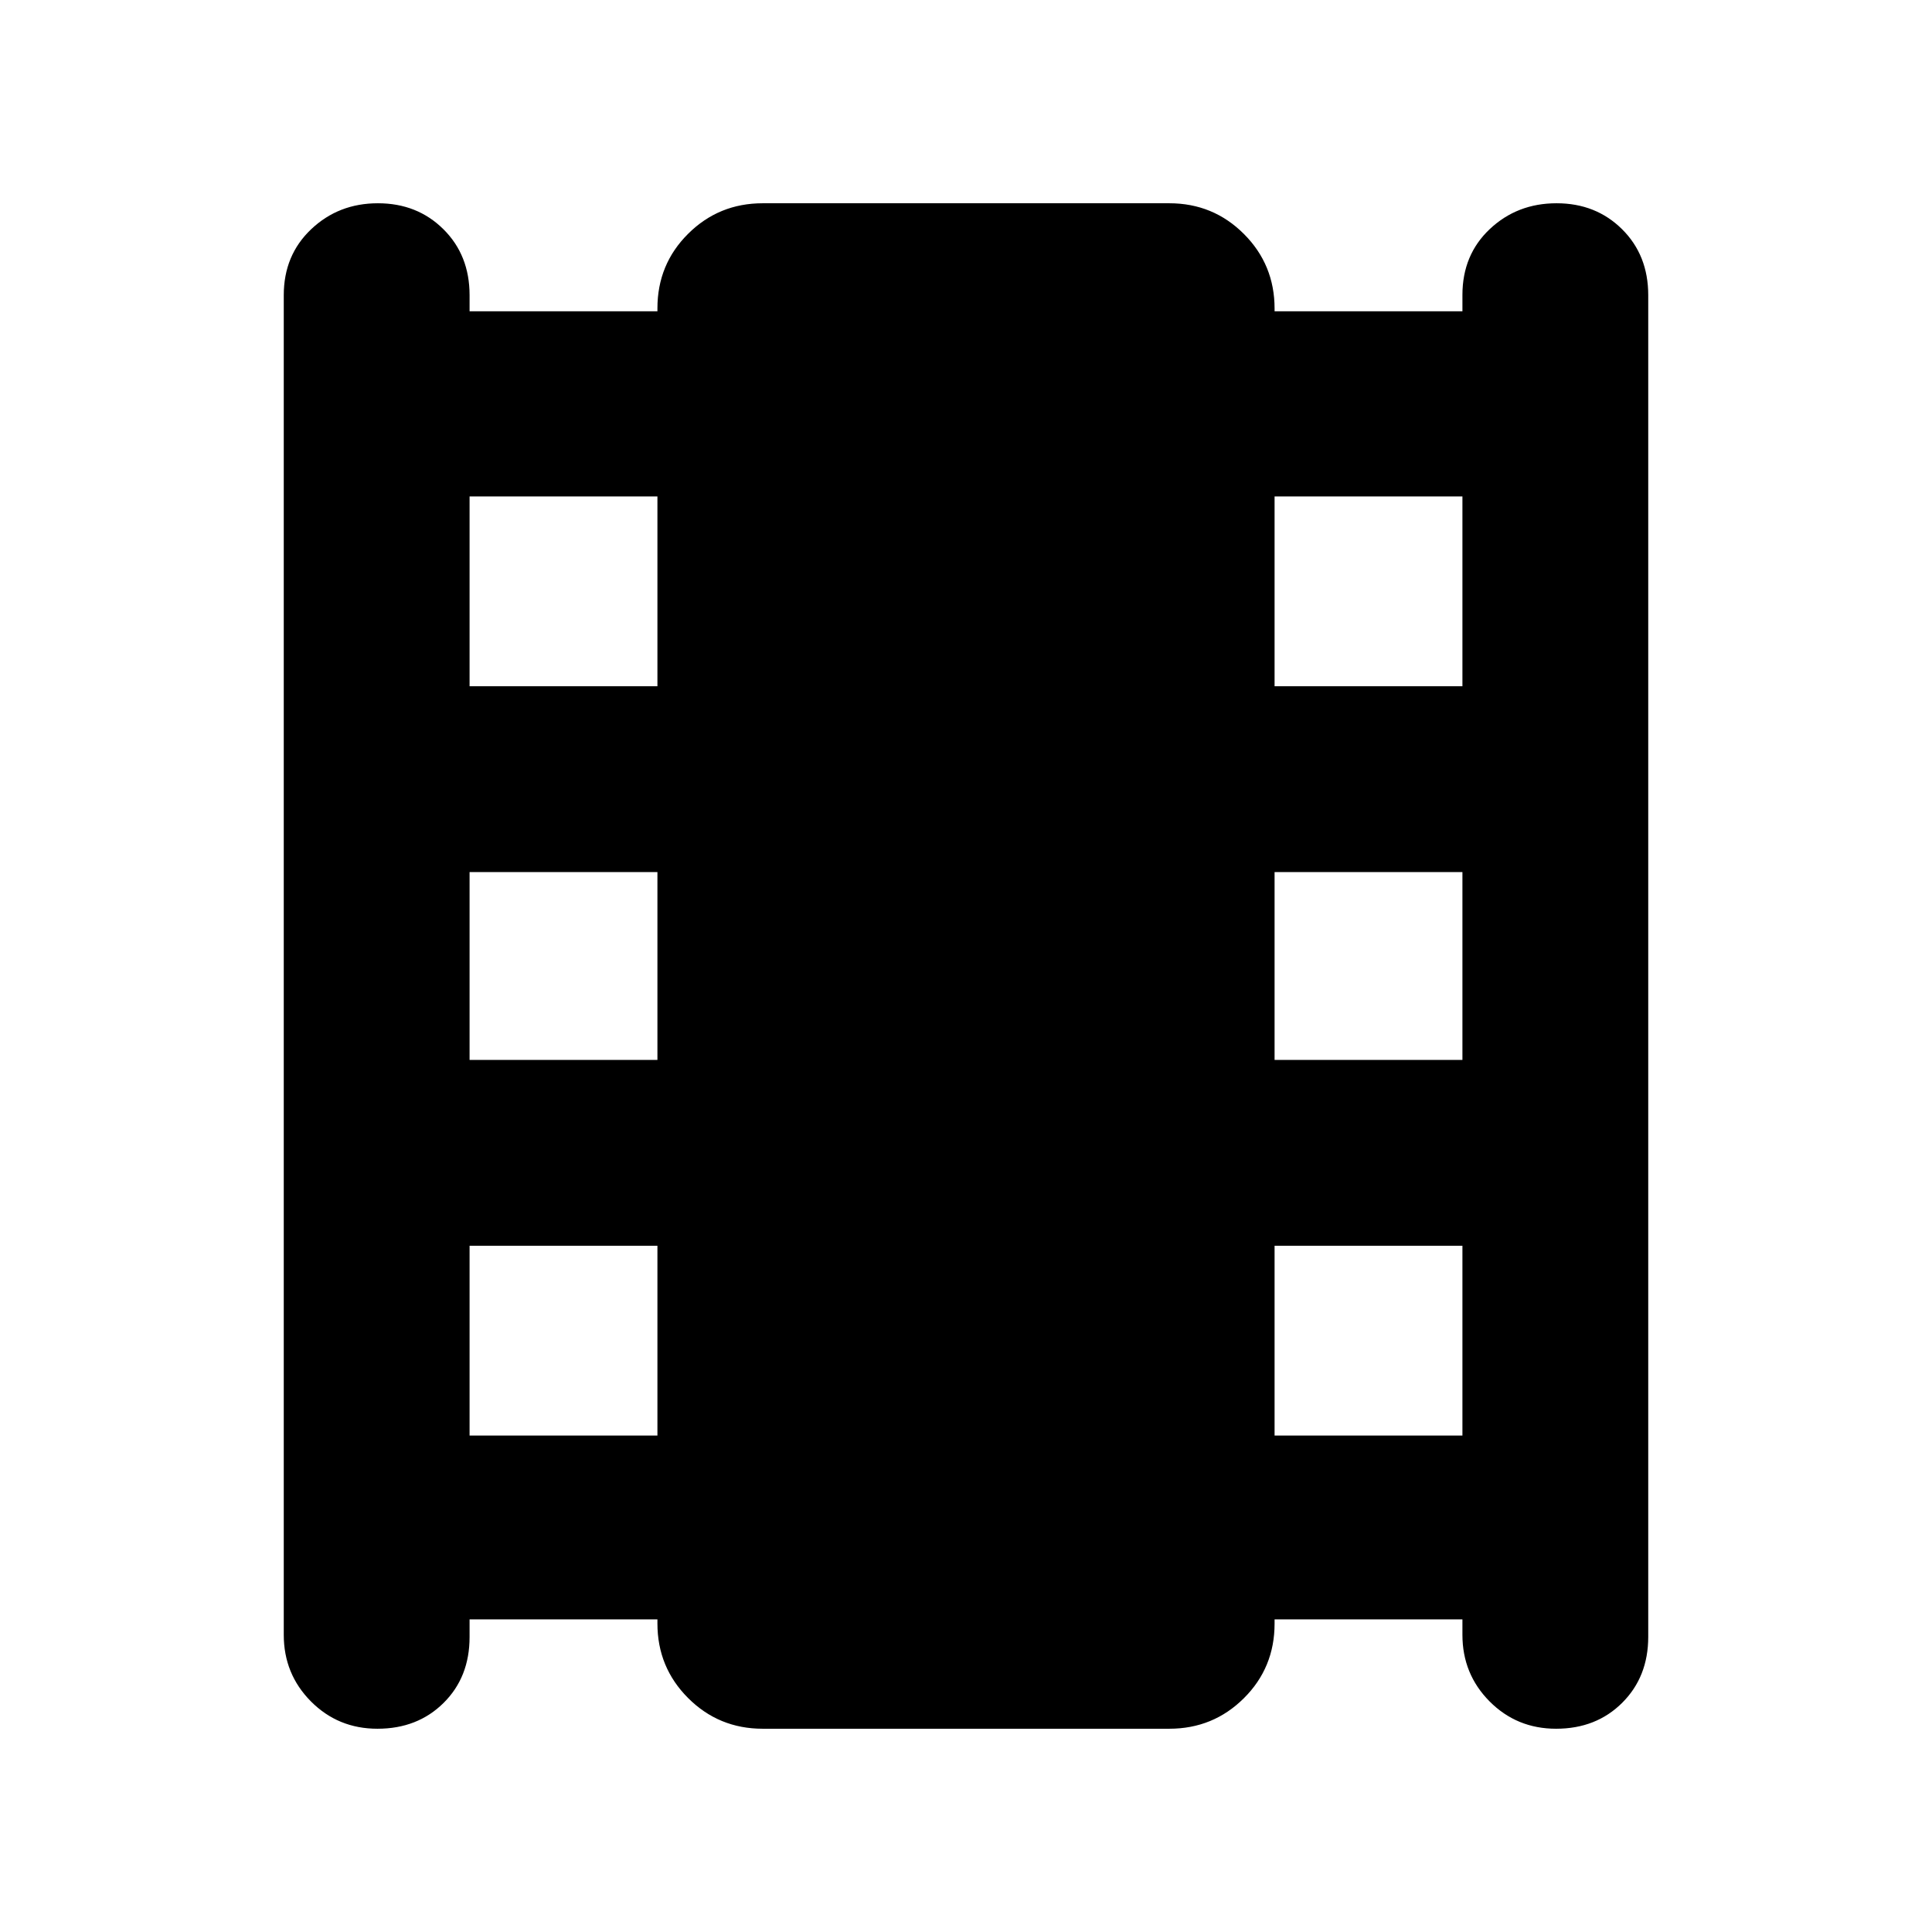 <svg xmlns="http://www.w3.org/2000/svg" height="40" viewBox="0 -960 960 960" width="40"><path d="M233.33-155.33v8.78q0 19.93-12.93 32.74Q207.47-101 187.55-101q-19.55 0-33.05-13.58-13.5-13.59-13.5-33.09v-665.66q0-19.88 13.62-32.77 13.61-12.9 33.16-12.9 19.55 0 32.55 12.9 13 12.89 13 32.77v8h93.34v-1.45q0-21.89 15.25-37.05Q357.17-859 379-859h202q21.83 0 37.08 15.25t15.25 37.08v1.34h93.34v-8.12q0-19.93 13.61-32.74Q753.9-859 773.45-859 793-859 806-846.1q13 12.89 13 32.77v666.66q0 19.88-12.93 32.77-12.93 12.9-32.85 12.9-19.55 0-33.05-13.58-13.5-13.59-13.5-33.09v-7.66h-93.34v2.11q0 21.89-15.25 37.05Q602.83-101 581-101H379q-21.83 0-37.08-15.25t-15.25-37.08v-2h-93.34Zm0-91.34h93.34V-341h-93.34v94.33Zm0-186.66h93.34v-93.34h-93.34v93.34Zm0-185.67h93.34v-94.33h-93.34V-619Zm400 372.33h93.34V-341h-93.34v94.33Zm0-186.66h93.34v-93.34h-93.34v93.34Zm0-185.67h93.34v-94.33h-93.34V-619Z"/></svg>